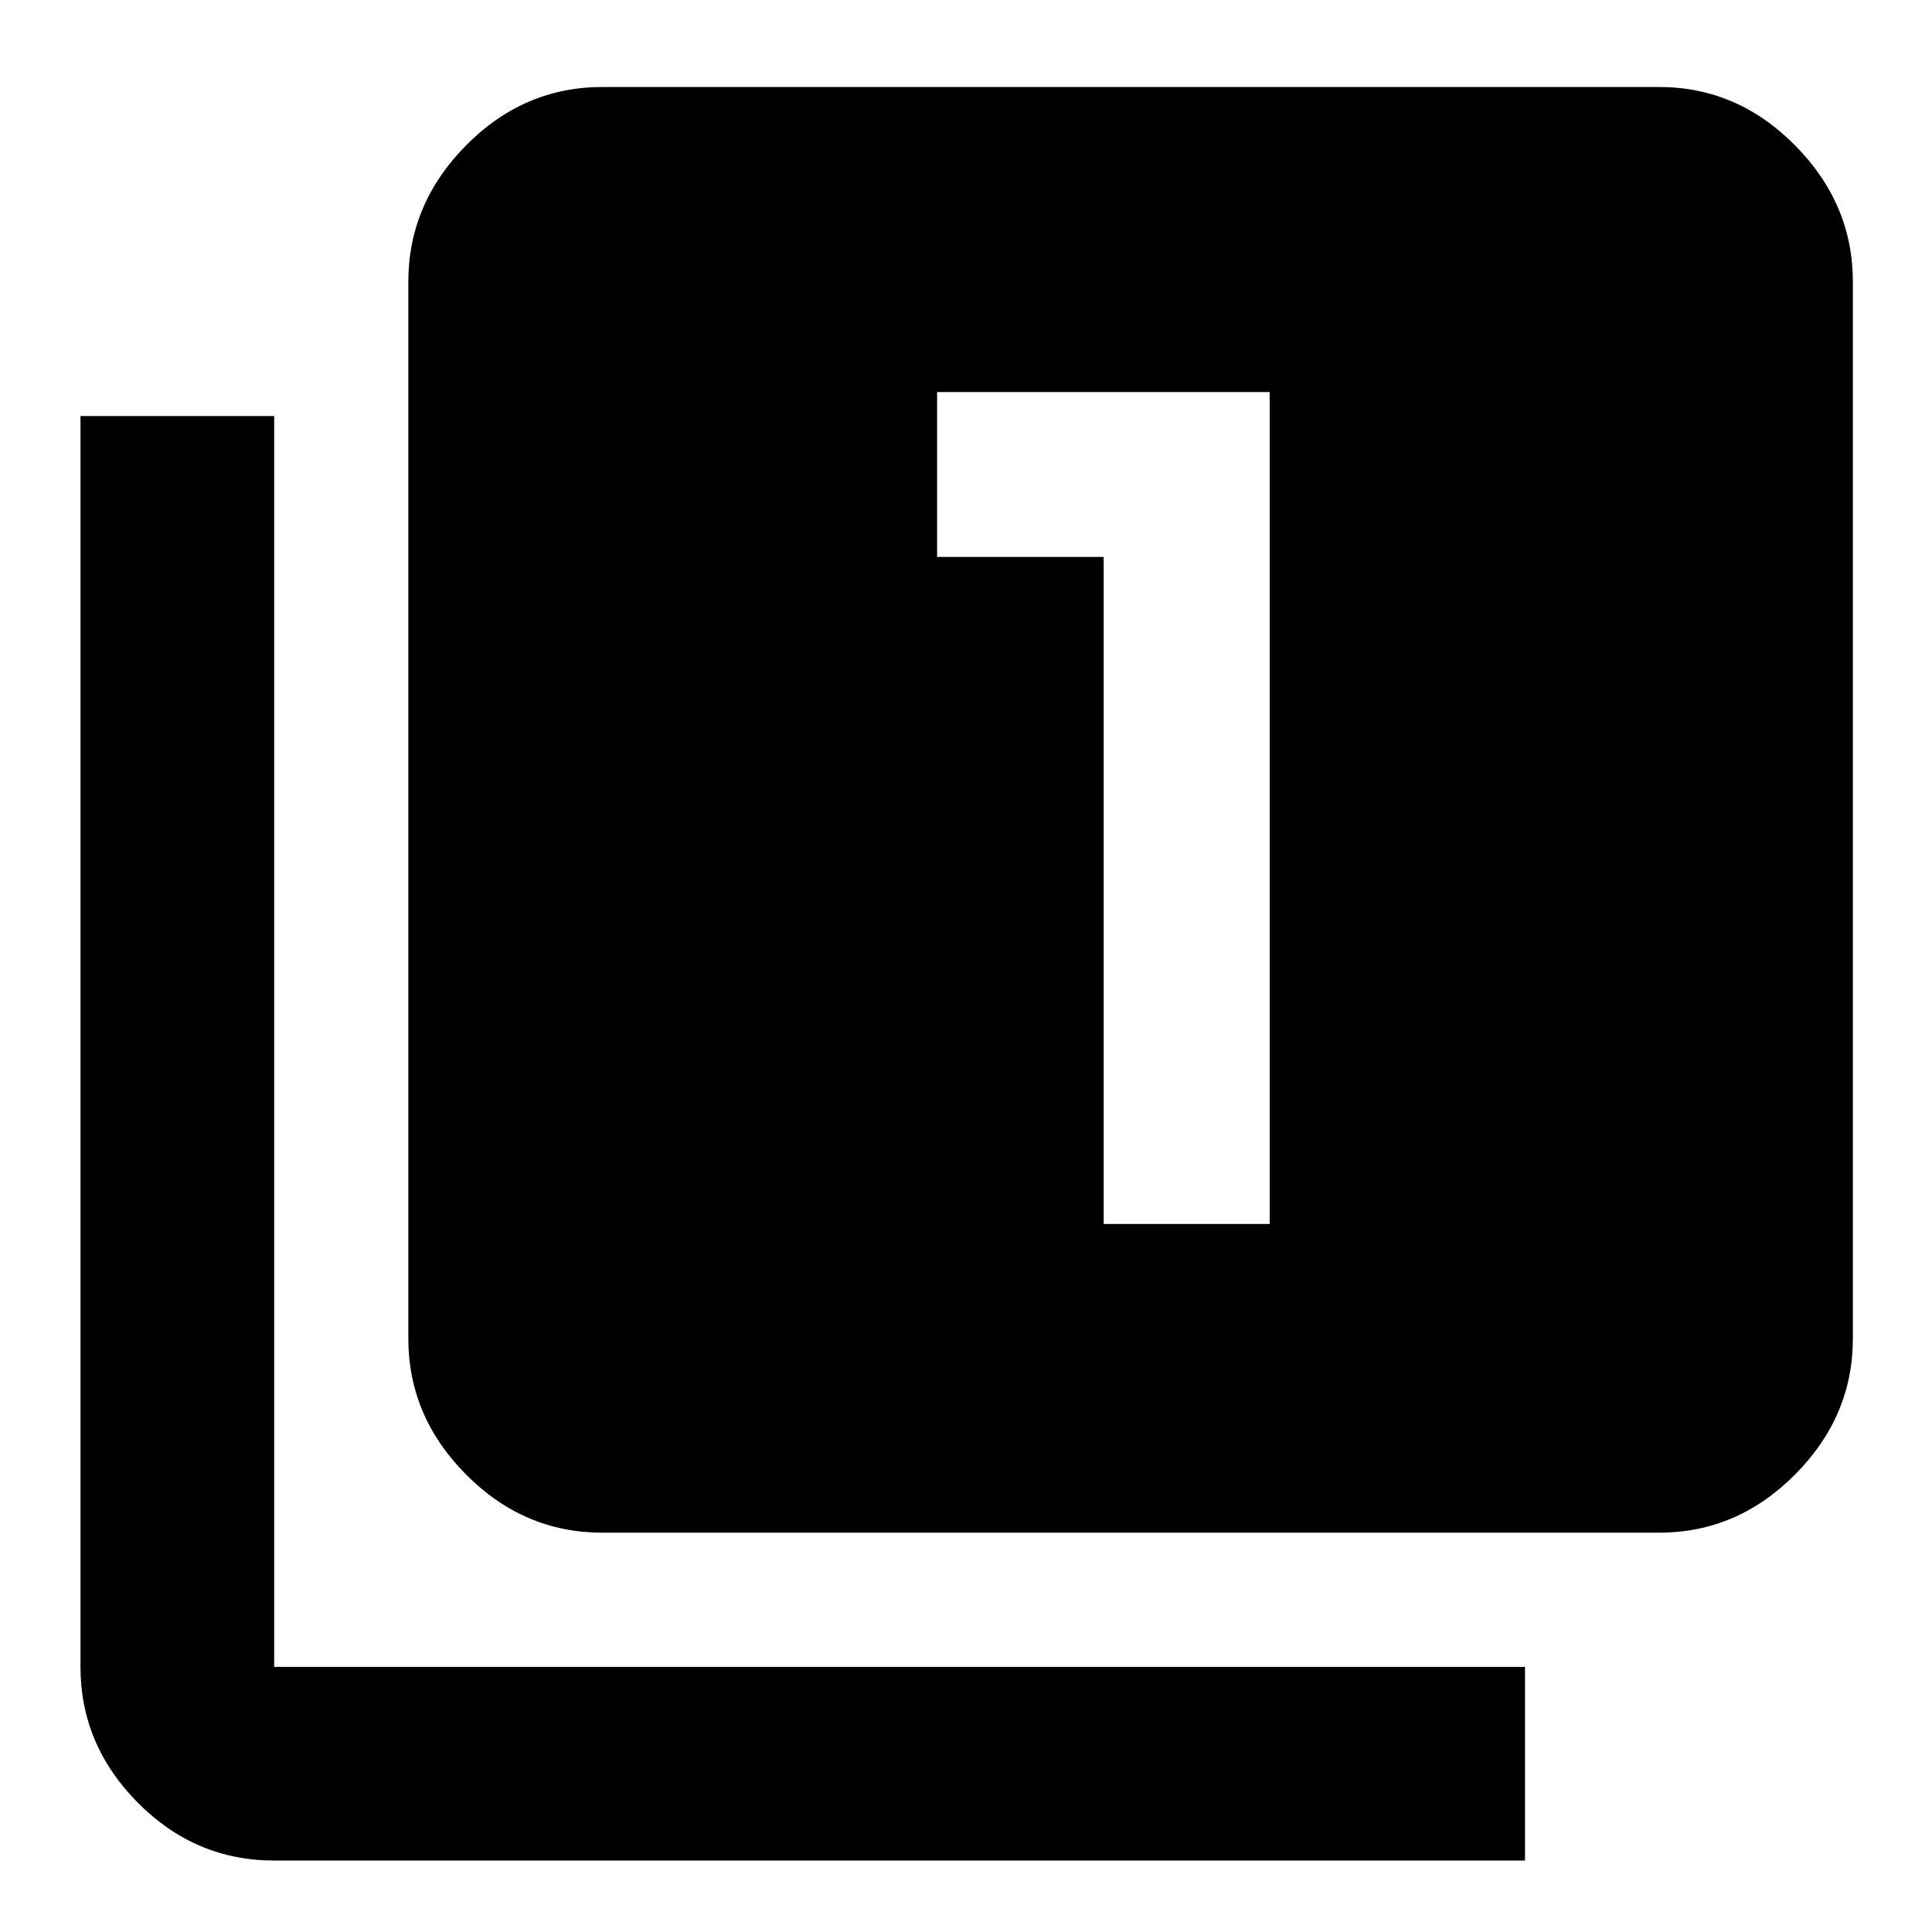 <svg xmlns="http://www.w3.org/2000/svg" height="40" viewBox="0 -960 960 960" width="40"><path d="M548.41-351.83h82.49v-413.36H465.64v81.93h82.77v331.43ZM299.33-198.42q-39.06 0-67.75-28.9-28.68-28.89-28.68-67.53v-525.11q0-38.79 28.68-67.8 28.69-29.01 67.75-29.01h525.1q38.8 0 67.53 29.01 28.72 29.01 28.72 67.8v525.11q0 38.64-28.72 67.53-28.73 28.9-67.53 28.9h-525.1ZM136.23-35.51q-39.22 0-67.73-28.72-28.51-28.73-28.51-67.52v-621.54h96.24v621.54h621.54v96.24H136.23Z"/></svg>